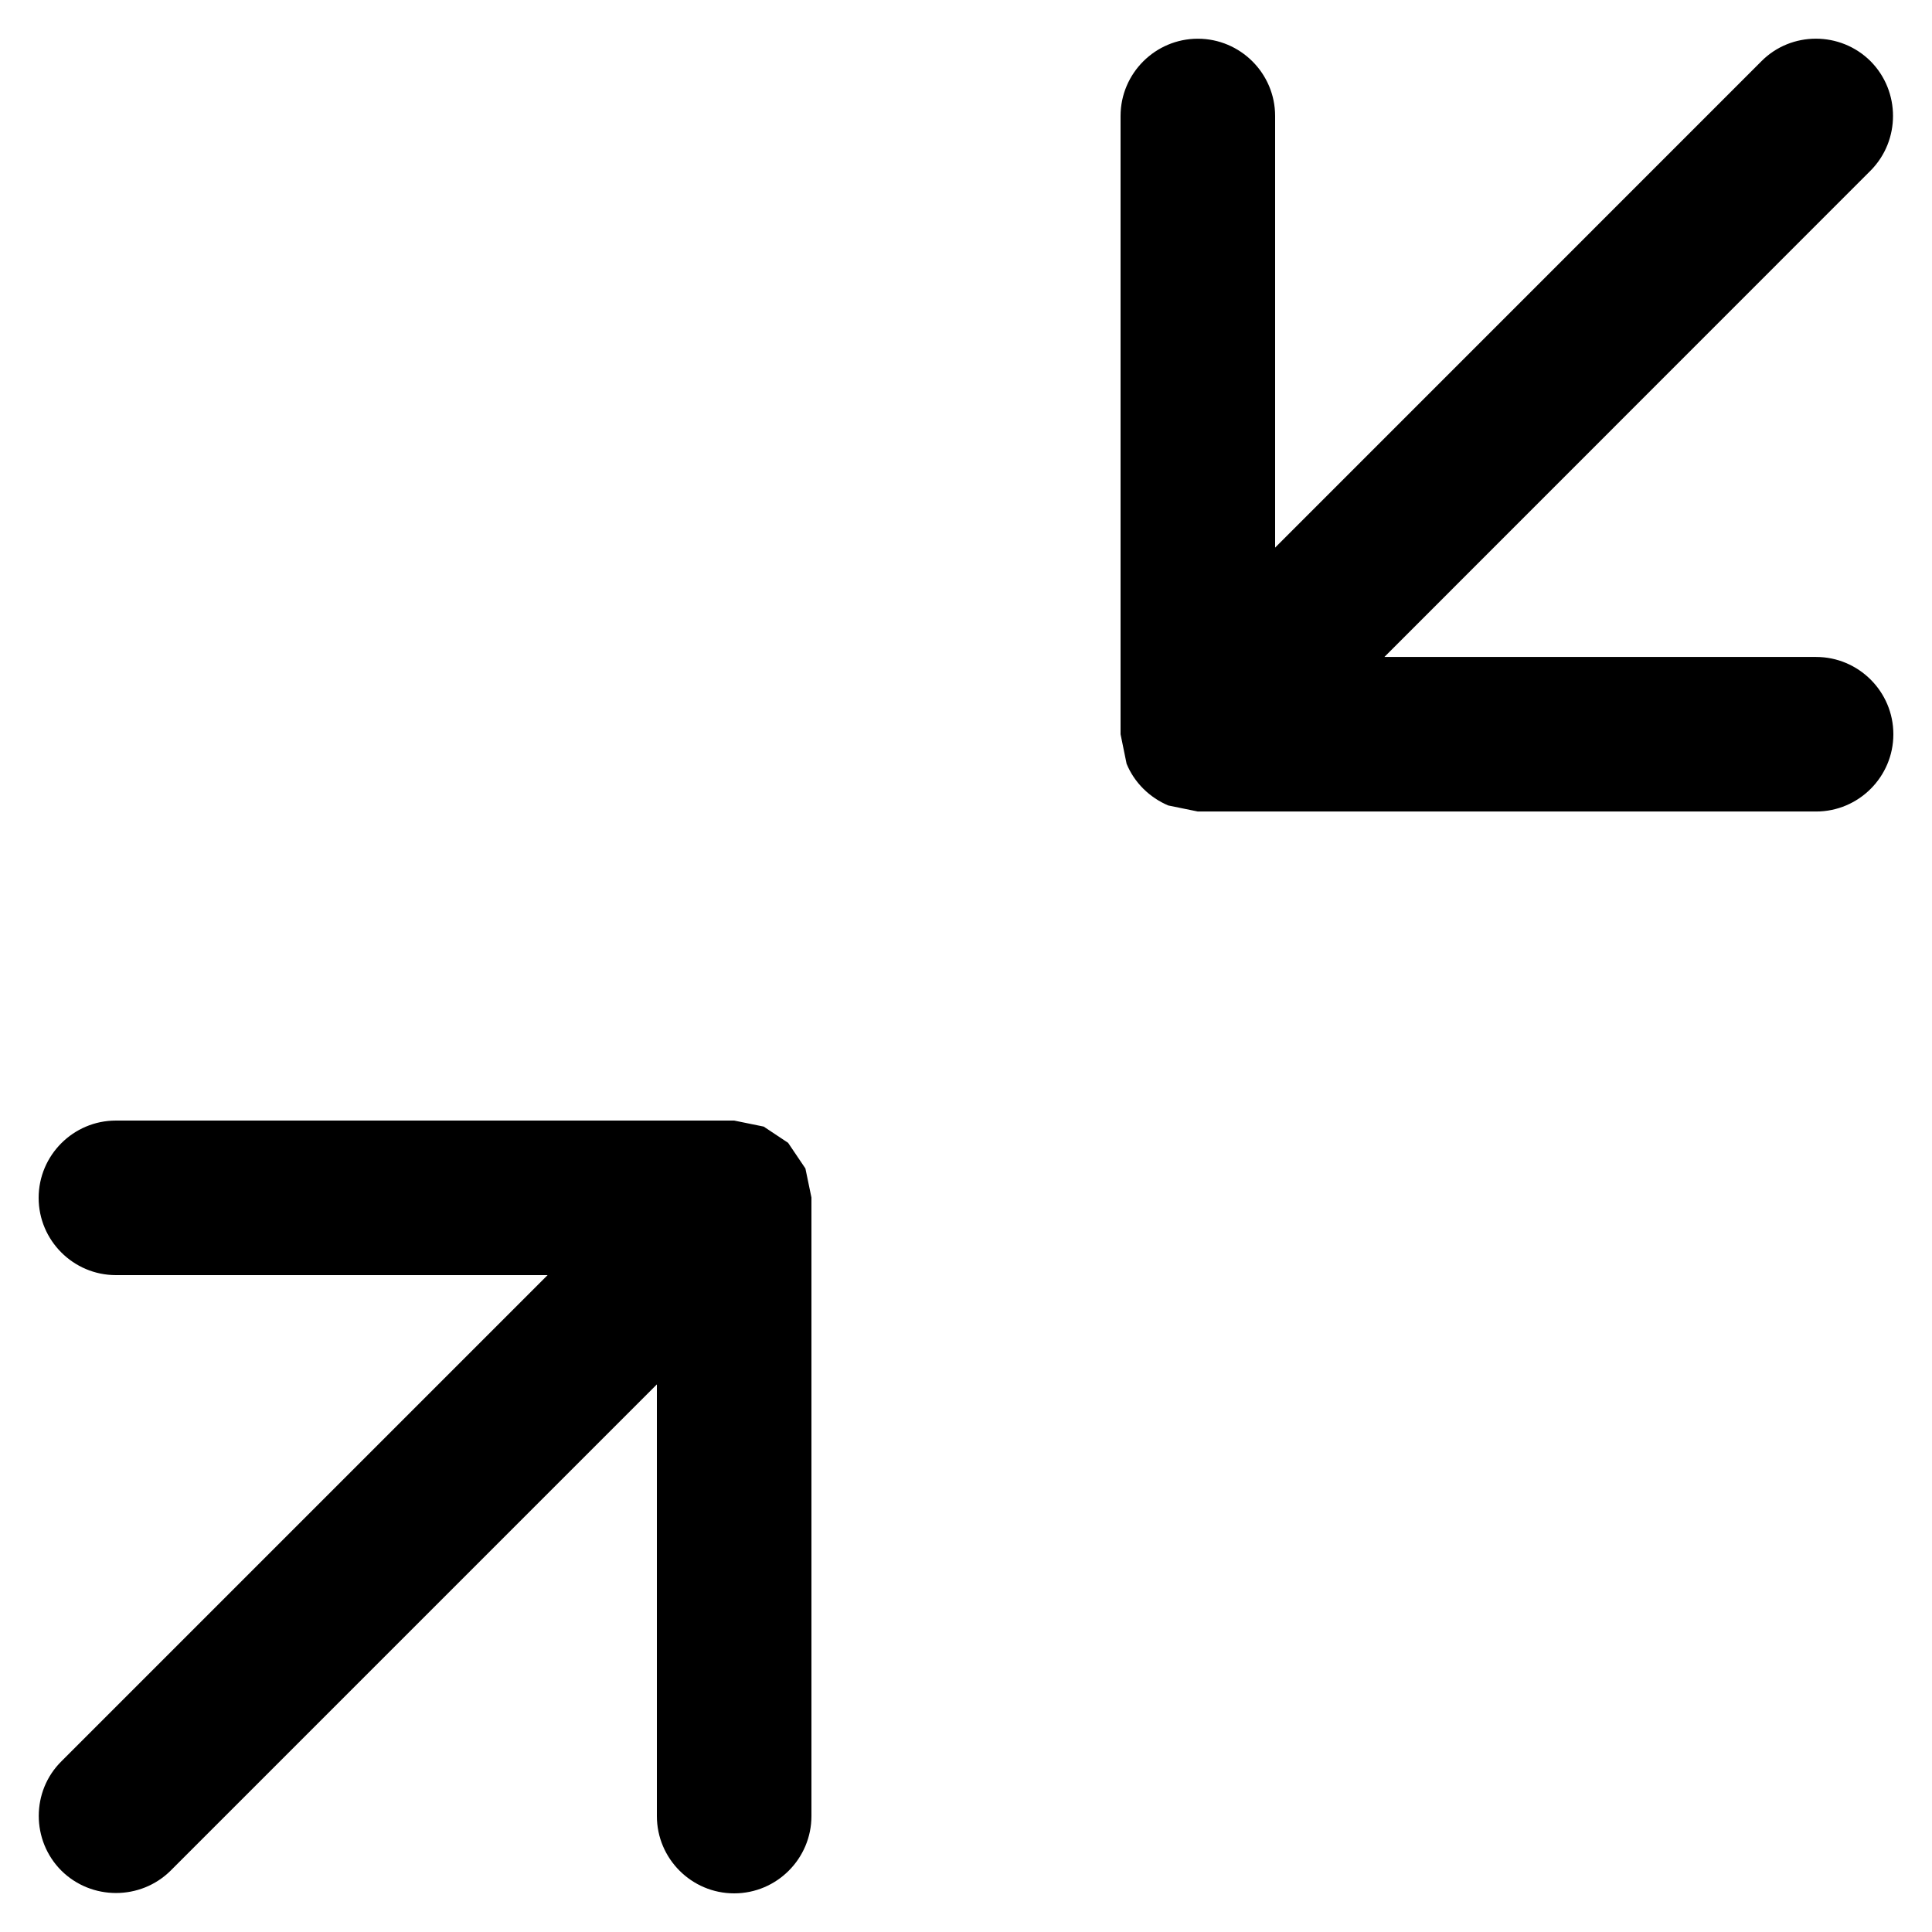 <svg xmlns="http://www.w3.org/2000/svg" viewBox="0 0 25 25">
  <path d="M15.5.501c.55 0 1.0.448 1.0 1V7.086L22.792.793c.386-.39 1.024-.39 1.414 0 .386.39.386 1.024 0 1.414l-6.292 6.294h5.586c.55 0 1.0.448 1.0 1 0 .552-.45 1-1.0 1h-8l-.382-.078c-.242-.102-.44-.296-.54-.54l-.078-.382v-8c0-.552.45-1 1-1zM9.5 14.5l.382.078.316.21.224.332.078.376v8.004c0 .55-.448 1-1.0 1-.552 0-1-.45-1-1v-5.586l-6.292 6.292c-.39.386-1.024.386-1.414 0-.39-.39-.39-1.028 0-1.414L7.086 16.5H1.5C.948 16.5.5 16.05.5 15.5c-0-.55.448-1.0 1-1h8z"/>
</svg>
